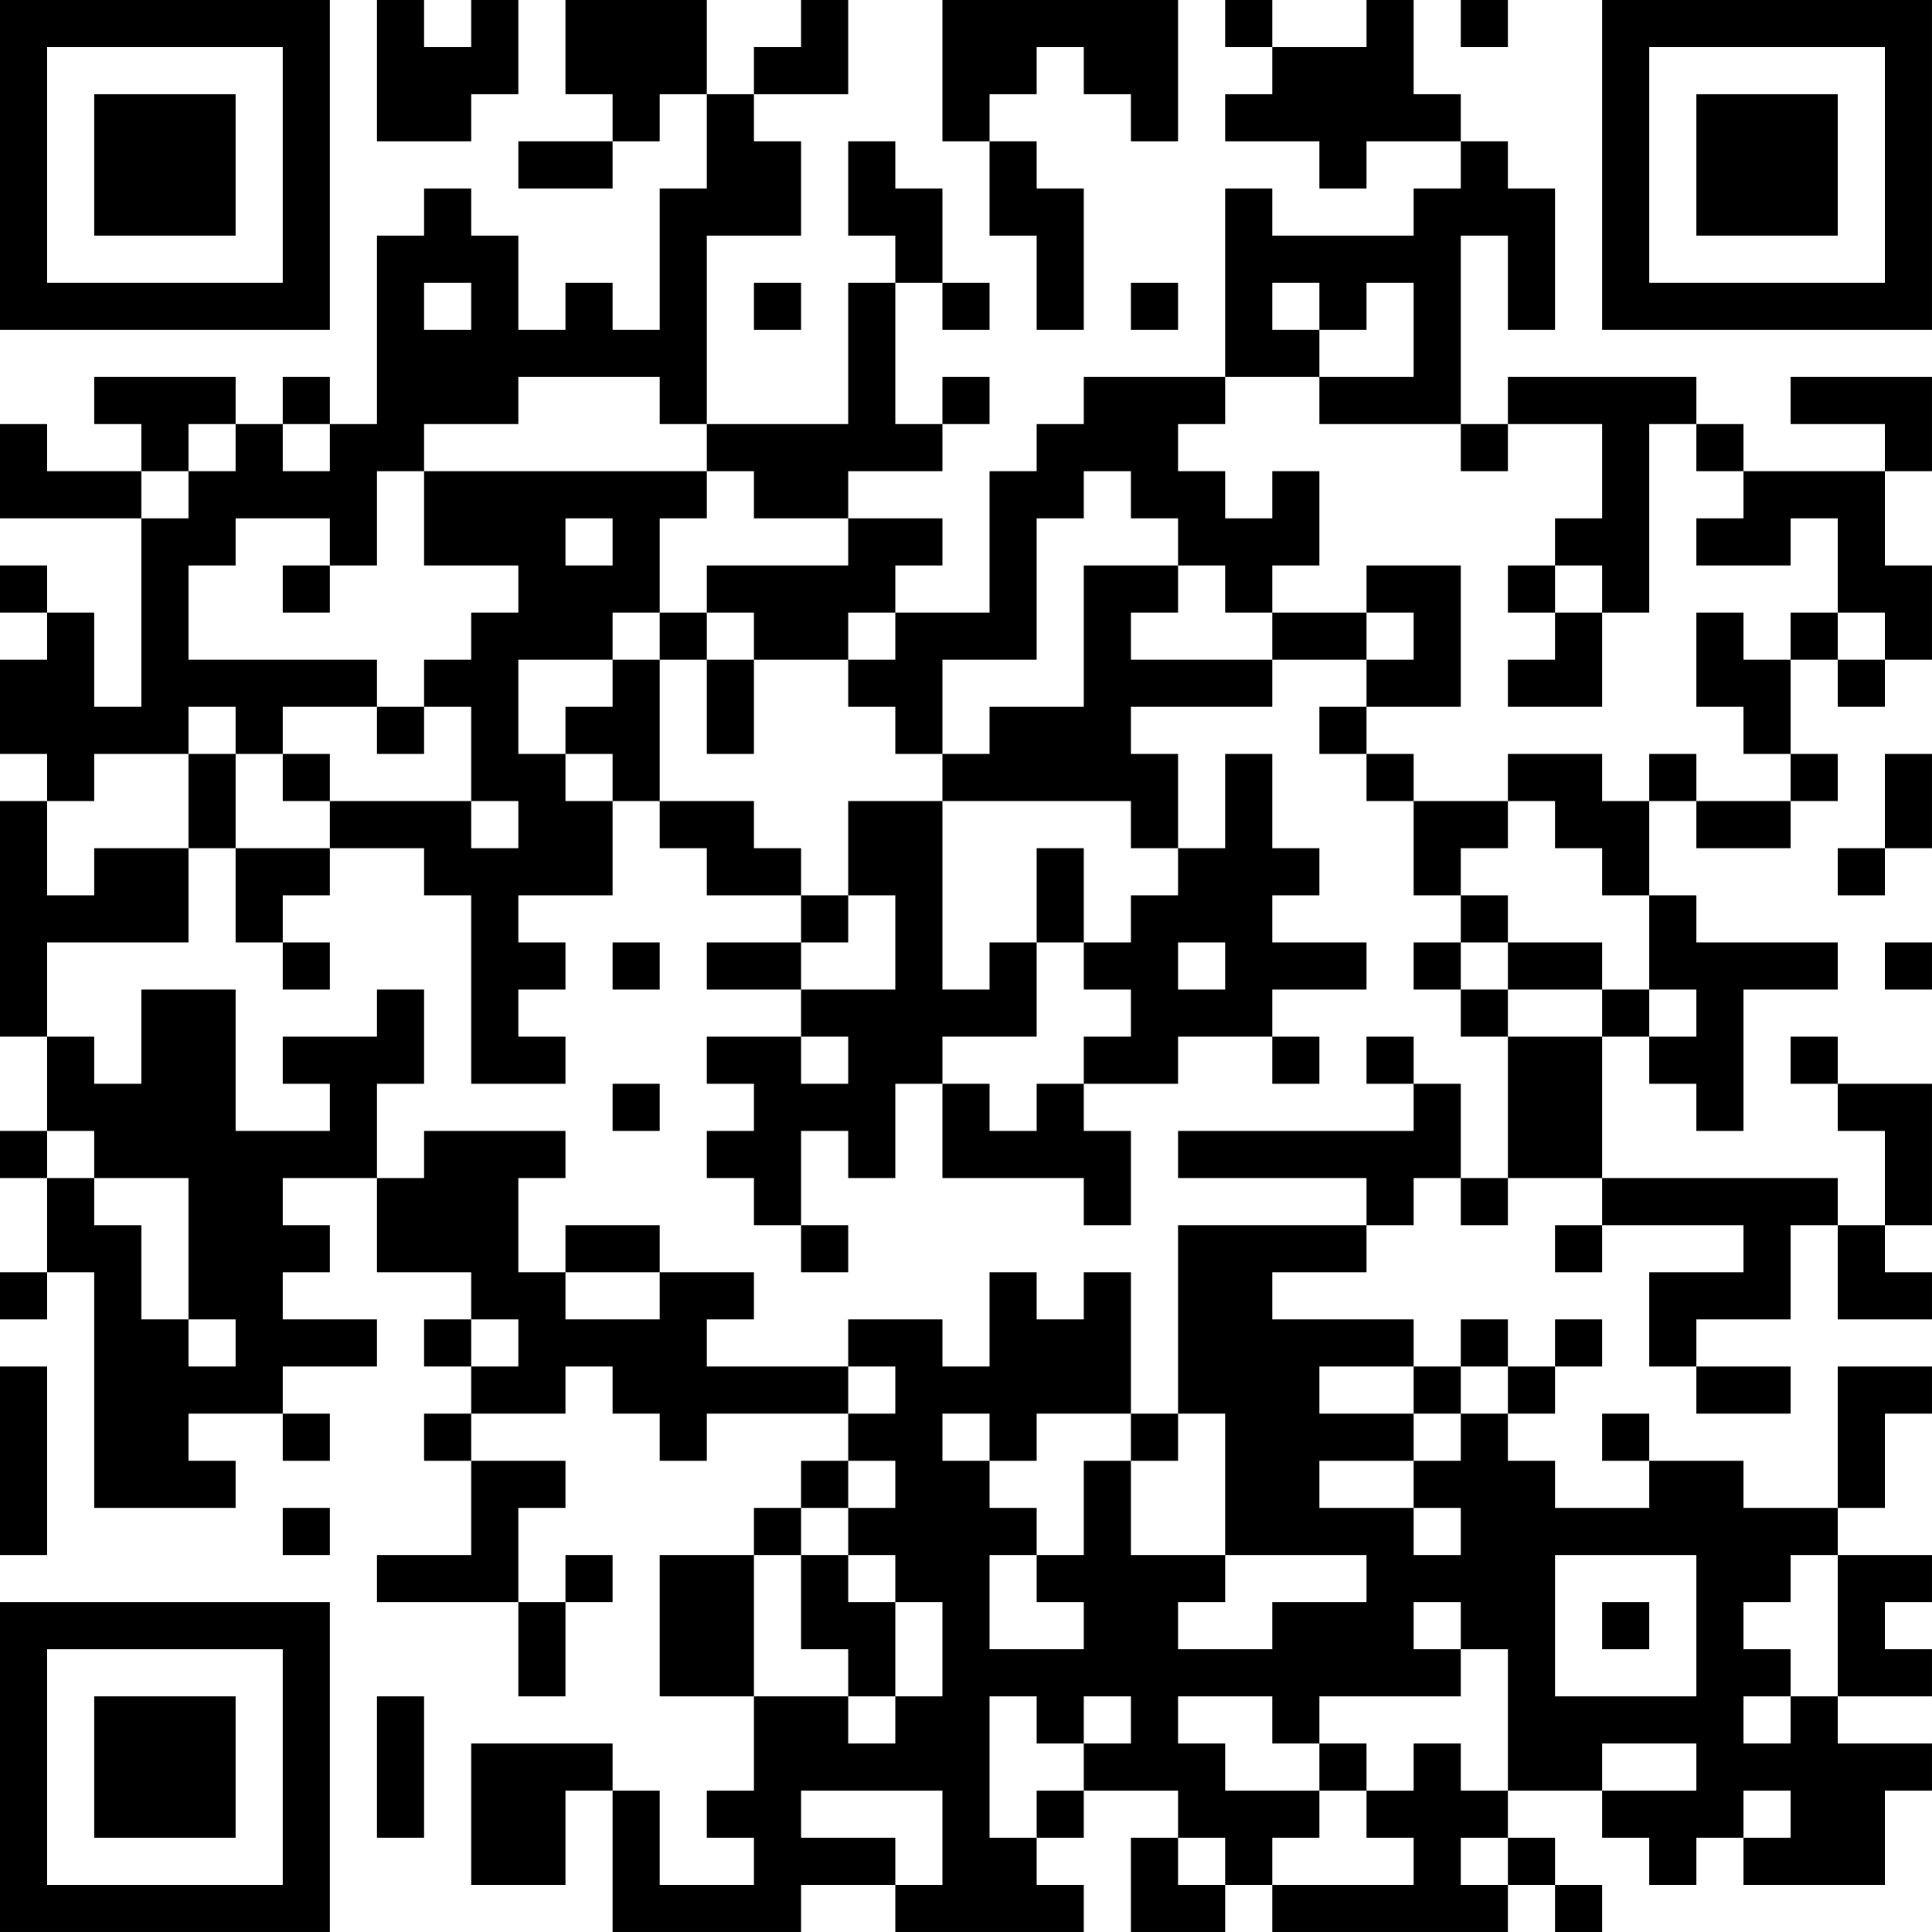 <?xml version="1.0" encoding="UTF-8"?>
<svg xmlns="http://www.w3.org/2000/svg" version="1.1" width="200" height="200" viewBox="0 0 200 200"><rect x="0" y="0" width="200" height="200" fill="#ffffff"/><g transform="scale(4.878)"><g transform="translate(0,0)"><path fill-rule="evenodd" d="M8 0L8 3L10 3L10 2L11 2L11 0L10 0L10 1L9 1L9 0ZM12 0L12 2L13 2L13 3L11 3L11 4L13 4L13 3L14 3L14 2L15 2L15 4L14 4L14 7L13 7L13 6L12 6L12 7L11 7L11 5L10 5L10 4L9 4L9 5L8 5L8 9L7 9L7 8L6 8L6 9L5 9L5 8L2 8L2 9L3 9L3 10L1 10L1 9L0 9L0 11L3 11L3 15L2 15L2 13L1 13L1 12L0 12L0 13L1 13L1 14L0 14L0 16L1 16L1 17L0 17L0 22L1 22L1 24L0 24L0 25L1 25L1 27L0 27L0 28L1 28L1 27L2 27L2 32L5 32L5 31L4 31L4 30L6 30L6 31L7 31L7 30L6 30L6 29L8 29L8 28L6 28L6 27L7 27L7 26L6 26L6 25L8 25L8 27L10 27L10 28L9 28L9 29L10 29L10 30L9 30L9 31L10 31L10 33L8 33L8 34L11 34L11 36L12 36L12 34L13 34L13 33L12 33L12 34L11 34L11 32L12 32L12 31L10 31L10 30L12 30L12 29L13 29L13 30L14 30L14 31L15 31L15 30L18 30L18 31L17 31L17 32L16 32L16 33L14 33L14 36L16 36L16 38L15 38L15 39L16 39L16 40L14 40L14 38L13 38L13 37L10 37L10 40L12 40L12 38L13 38L13 41L17 41L17 40L19 40L19 41L23 41L23 40L22 40L22 39L23 39L23 38L25 38L25 39L24 39L24 41L26 41L26 40L27 40L27 41L32 41L32 40L33 40L33 41L34 41L34 40L33 40L33 39L32 39L32 38L34 38L34 39L35 39L35 40L36 40L36 39L37 39L37 40L40 40L40 38L41 38L41 37L39 37L39 36L41 36L41 35L40 35L40 34L41 34L41 33L39 33L39 32L40 32L40 30L41 30L41 29L39 29L39 32L37 32L37 31L35 31L35 30L34 30L34 31L35 31L35 32L33 32L33 31L32 31L32 30L33 30L33 29L34 29L34 28L33 28L33 29L32 29L32 28L31 28L31 29L30 29L30 28L27 28L27 27L29 27L29 26L30 26L30 25L31 25L31 26L32 26L32 25L34 25L34 26L33 26L33 27L34 27L34 26L37 26L37 27L35 27L35 29L36 29L36 30L38 30L38 29L36 29L36 28L38 28L38 26L39 26L39 28L41 28L41 27L40 27L40 26L41 26L41 23L39 23L39 22L38 22L38 23L39 23L39 24L40 24L40 26L39 26L39 25L34 25L34 22L35 22L35 23L36 23L36 24L37 24L37 21L39 21L39 20L36 20L36 19L35 19L35 17L36 17L36 18L38 18L38 17L39 17L39 16L38 16L38 14L39 14L39 15L40 15L40 14L41 14L41 12L40 12L40 10L41 10L41 8L38 8L38 9L40 9L40 10L37 10L37 9L36 9L36 8L32 8L32 9L31 9L31 5L32 5L32 7L33 7L33 4L32 4L32 3L31 3L31 2L30 2L30 0L29 0L29 1L27 1L27 0L26 0L26 1L27 1L27 2L26 2L26 3L28 3L28 4L29 4L29 3L31 3L31 4L30 4L30 5L27 5L27 4L26 4L26 8L23 8L23 9L22 9L22 10L21 10L21 13L19 13L19 12L20 12L20 11L18 11L18 10L20 10L20 9L21 9L21 8L20 8L20 9L19 9L19 6L20 6L20 7L21 7L21 6L20 6L20 4L19 4L19 3L18 3L18 5L19 5L19 6L18 6L18 9L15 9L15 5L17 5L17 3L16 3L16 2L18 2L18 0L17 0L17 1L16 1L16 2L15 2L15 0ZM20 0L20 3L21 3L21 5L22 5L22 7L23 7L23 4L22 4L22 3L21 3L21 2L22 2L22 1L23 1L23 2L24 2L24 3L25 3L25 0ZM31 0L31 1L32 1L32 0ZM9 6L9 7L10 7L10 6ZM16 6L16 7L17 7L17 6ZM24 6L24 7L25 7L25 6ZM27 6L27 7L28 7L28 8L26 8L26 9L25 9L25 10L26 10L26 11L27 11L27 10L28 10L28 12L27 12L27 13L26 13L26 12L25 12L25 11L24 11L24 10L23 10L23 11L22 11L22 14L20 14L20 16L19 16L19 15L18 15L18 14L19 14L19 13L18 13L18 14L16 14L16 13L15 13L15 12L18 12L18 11L16 11L16 10L15 10L15 9L14 9L14 8L11 8L11 9L9 9L9 10L8 10L8 12L7 12L7 11L5 11L5 12L4 12L4 14L8 14L8 15L6 15L6 16L5 16L5 15L4 15L4 16L2 16L2 17L1 17L1 19L2 19L2 18L4 18L4 20L1 20L1 22L2 22L2 23L3 23L3 21L5 21L5 24L7 24L7 23L6 23L6 22L8 22L8 21L9 21L9 23L8 23L8 25L9 25L9 24L12 24L12 25L11 25L11 27L12 27L12 28L14 28L14 27L16 27L16 28L15 28L15 29L18 29L18 30L19 30L19 29L18 29L18 28L20 28L20 29L21 29L21 27L22 27L22 28L23 28L23 27L24 27L24 30L22 30L22 31L21 31L21 30L20 30L20 31L21 31L21 32L22 32L22 33L21 33L21 35L23 35L23 34L22 34L22 33L23 33L23 31L24 31L24 33L26 33L26 34L25 34L25 35L27 35L27 34L29 34L29 33L26 33L26 30L25 30L25 26L29 26L29 25L25 25L25 24L30 24L30 23L31 23L31 25L32 25L32 22L34 22L34 21L35 21L35 22L36 22L36 21L35 21L35 19L34 19L34 18L33 18L33 17L32 17L32 16L34 16L34 17L35 17L35 16L36 16L36 17L38 17L38 16L37 16L37 15L36 15L36 13L37 13L37 14L38 14L38 13L39 13L39 14L40 14L40 13L39 13L39 11L38 11L38 12L36 12L36 11L37 11L37 10L36 10L36 9L35 9L35 13L34 13L34 12L33 12L33 11L34 11L34 9L32 9L32 10L31 10L31 9L28 9L28 8L30 8L30 6L29 6L29 7L28 7L28 6ZM4 9L4 10L3 10L3 11L4 11L4 10L5 10L5 9ZM6 9L6 10L7 10L7 9ZM9 10L9 12L11 12L11 13L10 13L10 14L9 14L9 15L8 15L8 16L9 16L9 15L10 15L10 17L7 17L7 16L6 16L6 17L7 17L7 18L5 18L5 16L4 16L4 18L5 18L5 20L6 20L6 21L7 21L7 20L6 20L6 19L7 19L7 18L9 18L9 19L10 19L10 23L12 23L12 22L11 22L11 21L12 21L12 20L11 20L11 19L13 19L13 17L14 17L14 18L15 18L15 19L17 19L17 20L15 20L15 21L17 21L17 22L15 22L15 23L16 23L16 24L15 24L15 25L16 25L16 26L17 26L17 27L18 27L18 26L17 26L17 24L18 24L18 25L19 25L19 23L20 23L20 25L23 25L23 26L24 26L24 24L23 24L23 23L25 23L25 22L27 22L27 23L28 23L28 22L27 22L27 21L29 21L29 20L27 20L27 19L28 19L28 18L27 18L27 16L26 16L26 18L25 18L25 16L24 16L24 15L27 15L27 14L29 14L29 15L28 15L28 16L29 16L29 17L30 17L30 19L31 19L31 20L30 20L30 21L31 21L31 22L32 22L32 21L34 21L34 20L32 20L32 19L31 19L31 18L32 18L32 17L30 17L30 16L29 16L29 15L31 15L31 12L29 12L29 13L27 13L27 14L24 14L24 13L25 13L25 12L23 12L23 15L21 15L21 16L20 16L20 17L18 17L18 19L17 19L17 18L16 18L16 17L14 17L14 14L15 14L15 16L16 16L16 14L15 14L15 13L14 13L14 11L15 11L15 10ZM12 11L12 12L13 12L13 11ZM6 12L6 13L7 13L7 12ZM32 12L32 13L33 13L33 14L32 14L32 15L34 15L34 13L33 13L33 12ZM13 13L13 14L11 14L11 16L12 16L12 17L13 17L13 16L12 16L12 15L13 15L13 14L14 14L14 13ZM29 13L29 14L30 14L30 13ZM40 16L40 18L39 18L39 19L40 19L40 18L41 18L41 16ZM10 17L10 18L11 18L11 17ZM20 17L20 21L21 21L21 20L22 20L22 22L20 22L20 23L21 23L21 24L22 24L22 23L23 23L23 22L24 22L24 21L23 21L23 20L24 20L24 19L25 19L25 18L24 18L24 17ZM22 18L22 20L23 20L23 18ZM18 19L18 20L17 20L17 21L19 21L19 19ZM13 20L13 21L14 21L14 20ZM25 20L25 21L26 21L26 20ZM31 20L31 21L32 21L32 20ZM40 20L40 21L41 21L41 20ZM17 22L17 23L18 23L18 22ZM29 22L29 23L30 23L30 22ZM13 23L13 24L14 24L14 23ZM1 24L1 25L2 25L2 26L3 26L3 28L4 28L4 29L5 29L5 28L4 28L4 25L2 25L2 24ZM12 26L12 27L14 27L14 26ZM10 28L10 29L11 29L11 28ZM0 29L0 33L1 33L1 29ZM28 29L28 30L30 30L30 31L28 31L28 32L30 32L30 33L31 33L31 32L30 32L30 31L31 31L31 30L32 30L32 29L31 29L31 30L30 30L30 29ZM24 30L24 31L25 31L25 30ZM18 31L18 32L17 32L17 33L16 33L16 36L18 36L18 37L19 37L19 36L20 36L20 34L19 34L19 33L18 33L18 32L19 32L19 31ZM6 32L6 33L7 33L7 32ZM17 33L17 35L18 35L18 36L19 36L19 34L18 34L18 33ZM33 33L33 36L36 36L36 33ZM38 33L38 34L37 34L37 35L38 35L38 36L37 36L37 37L38 37L38 36L39 36L39 33ZM30 34L30 35L31 35L31 36L28 36L28 37L27 37L27 36L25 36L25 37L26 37L26 38L28 38L28 39L27 39L27 40L30 40L30 39L29 39L29 38L30 38L30 37L31 37L31 38L32 38L32 35L31 35L31 34ZM34 34L34 35L35 35L35 34ZM8 36L8 39L9 39L9 36ZM21 36L21 39L22 39L22 38L23 38L23 37L24 37L24 36L23 36L23 37L22 37L22 36ZM28 37L28 38L29 38L29 37ZM34 37L34 38L36 38L36 37ZM17 38L17 39L19 39L19 40L20 40L20 38ZM37 38L37 39L38 39L38 38ZM25 39L25 40L26 40L26 39ZM31 39L31 40L32 40L32 39ZM0 0L0 7L7 7L7 0ZM1 1L1 6L6 6L6 1ZM2 2L2 5L5 5L5 2ZM34 0L34 7L41 7L41 0ZM35 1L35 6L40 6L40 1ZM36 2L36 5L39 5L39 2ZM0 34L0 41L7 41L7 34ZM1 35L1 40L6 40L6 35ZM2 36L2 39L5 39L5 36Z" fill="#000000"/></g></g></svg>

